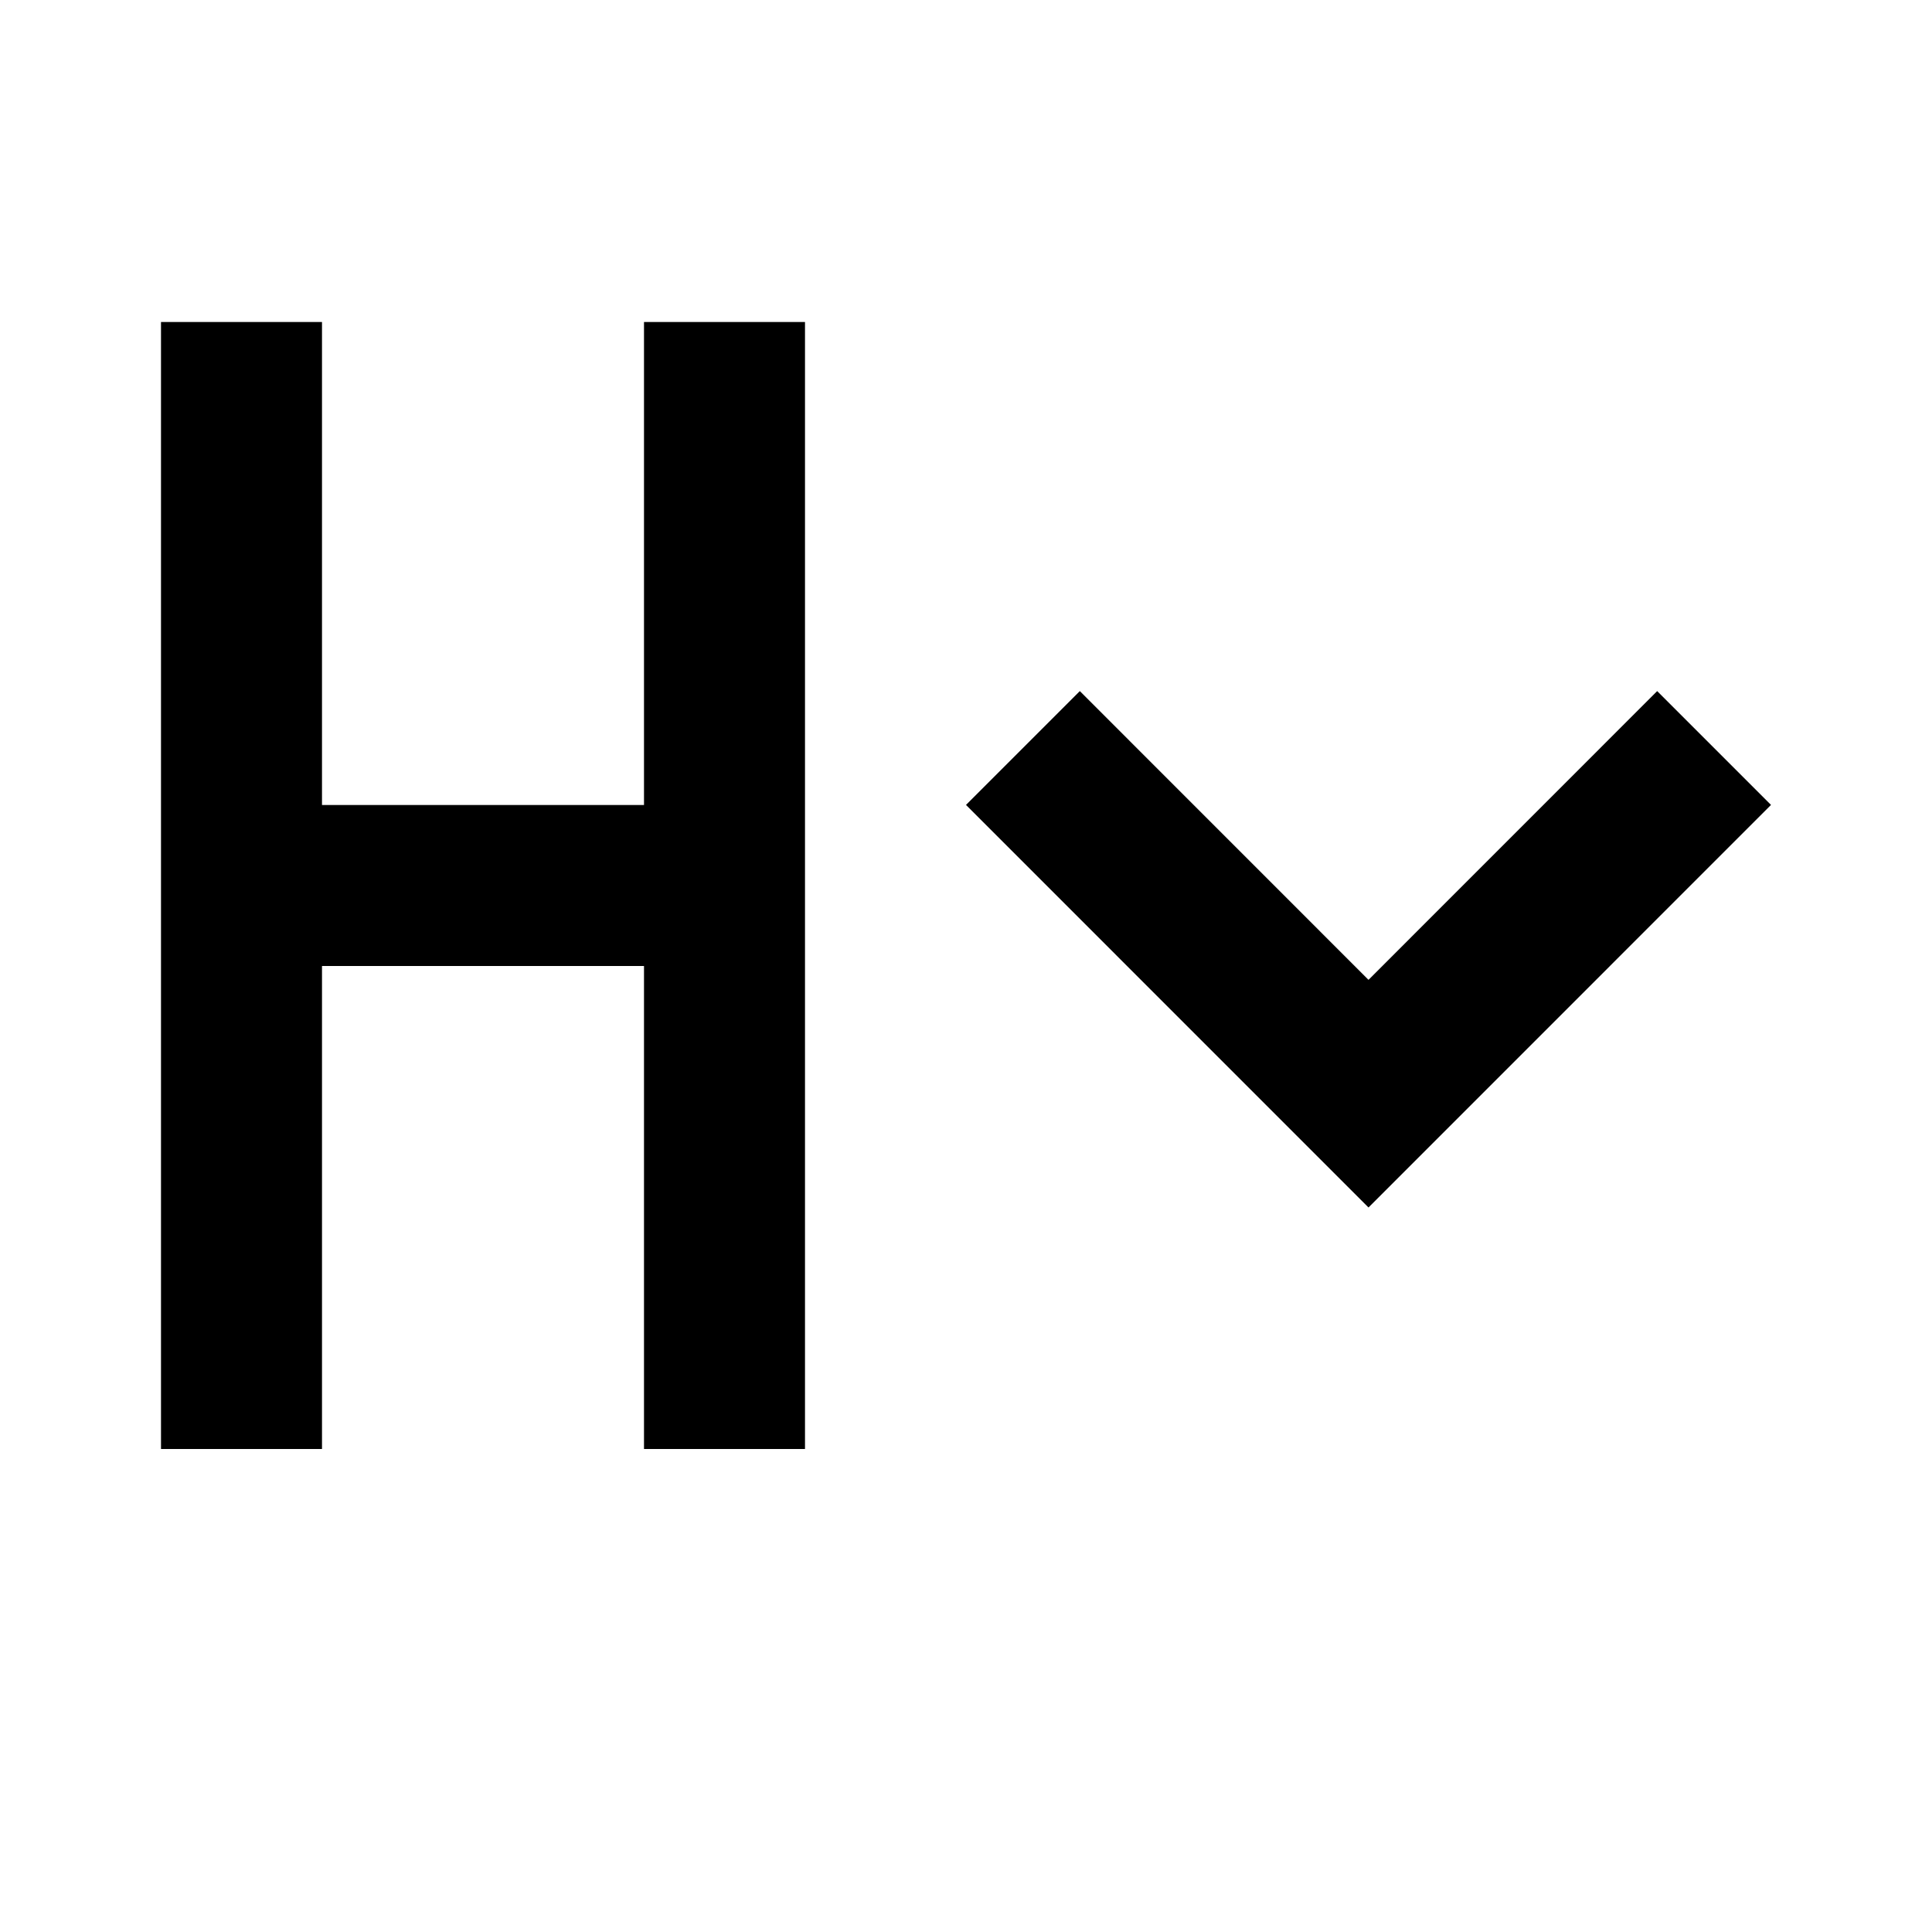 <svg xmlns="http://www.w3.org/2000/svg" xmlns:xlink="http://www.w3.org/1999/xlink" width="24" height="24" viewBox="0 0 24 24"><path d="M2 4h2v6h4V4h2v14H8v-6H4v6H2V4zm18.586 4.585L17 12.172l-3.586-3.587L12 9.999L17 15l5-5.001l-1.414-1.414z" fill="currentColor"/></svg>